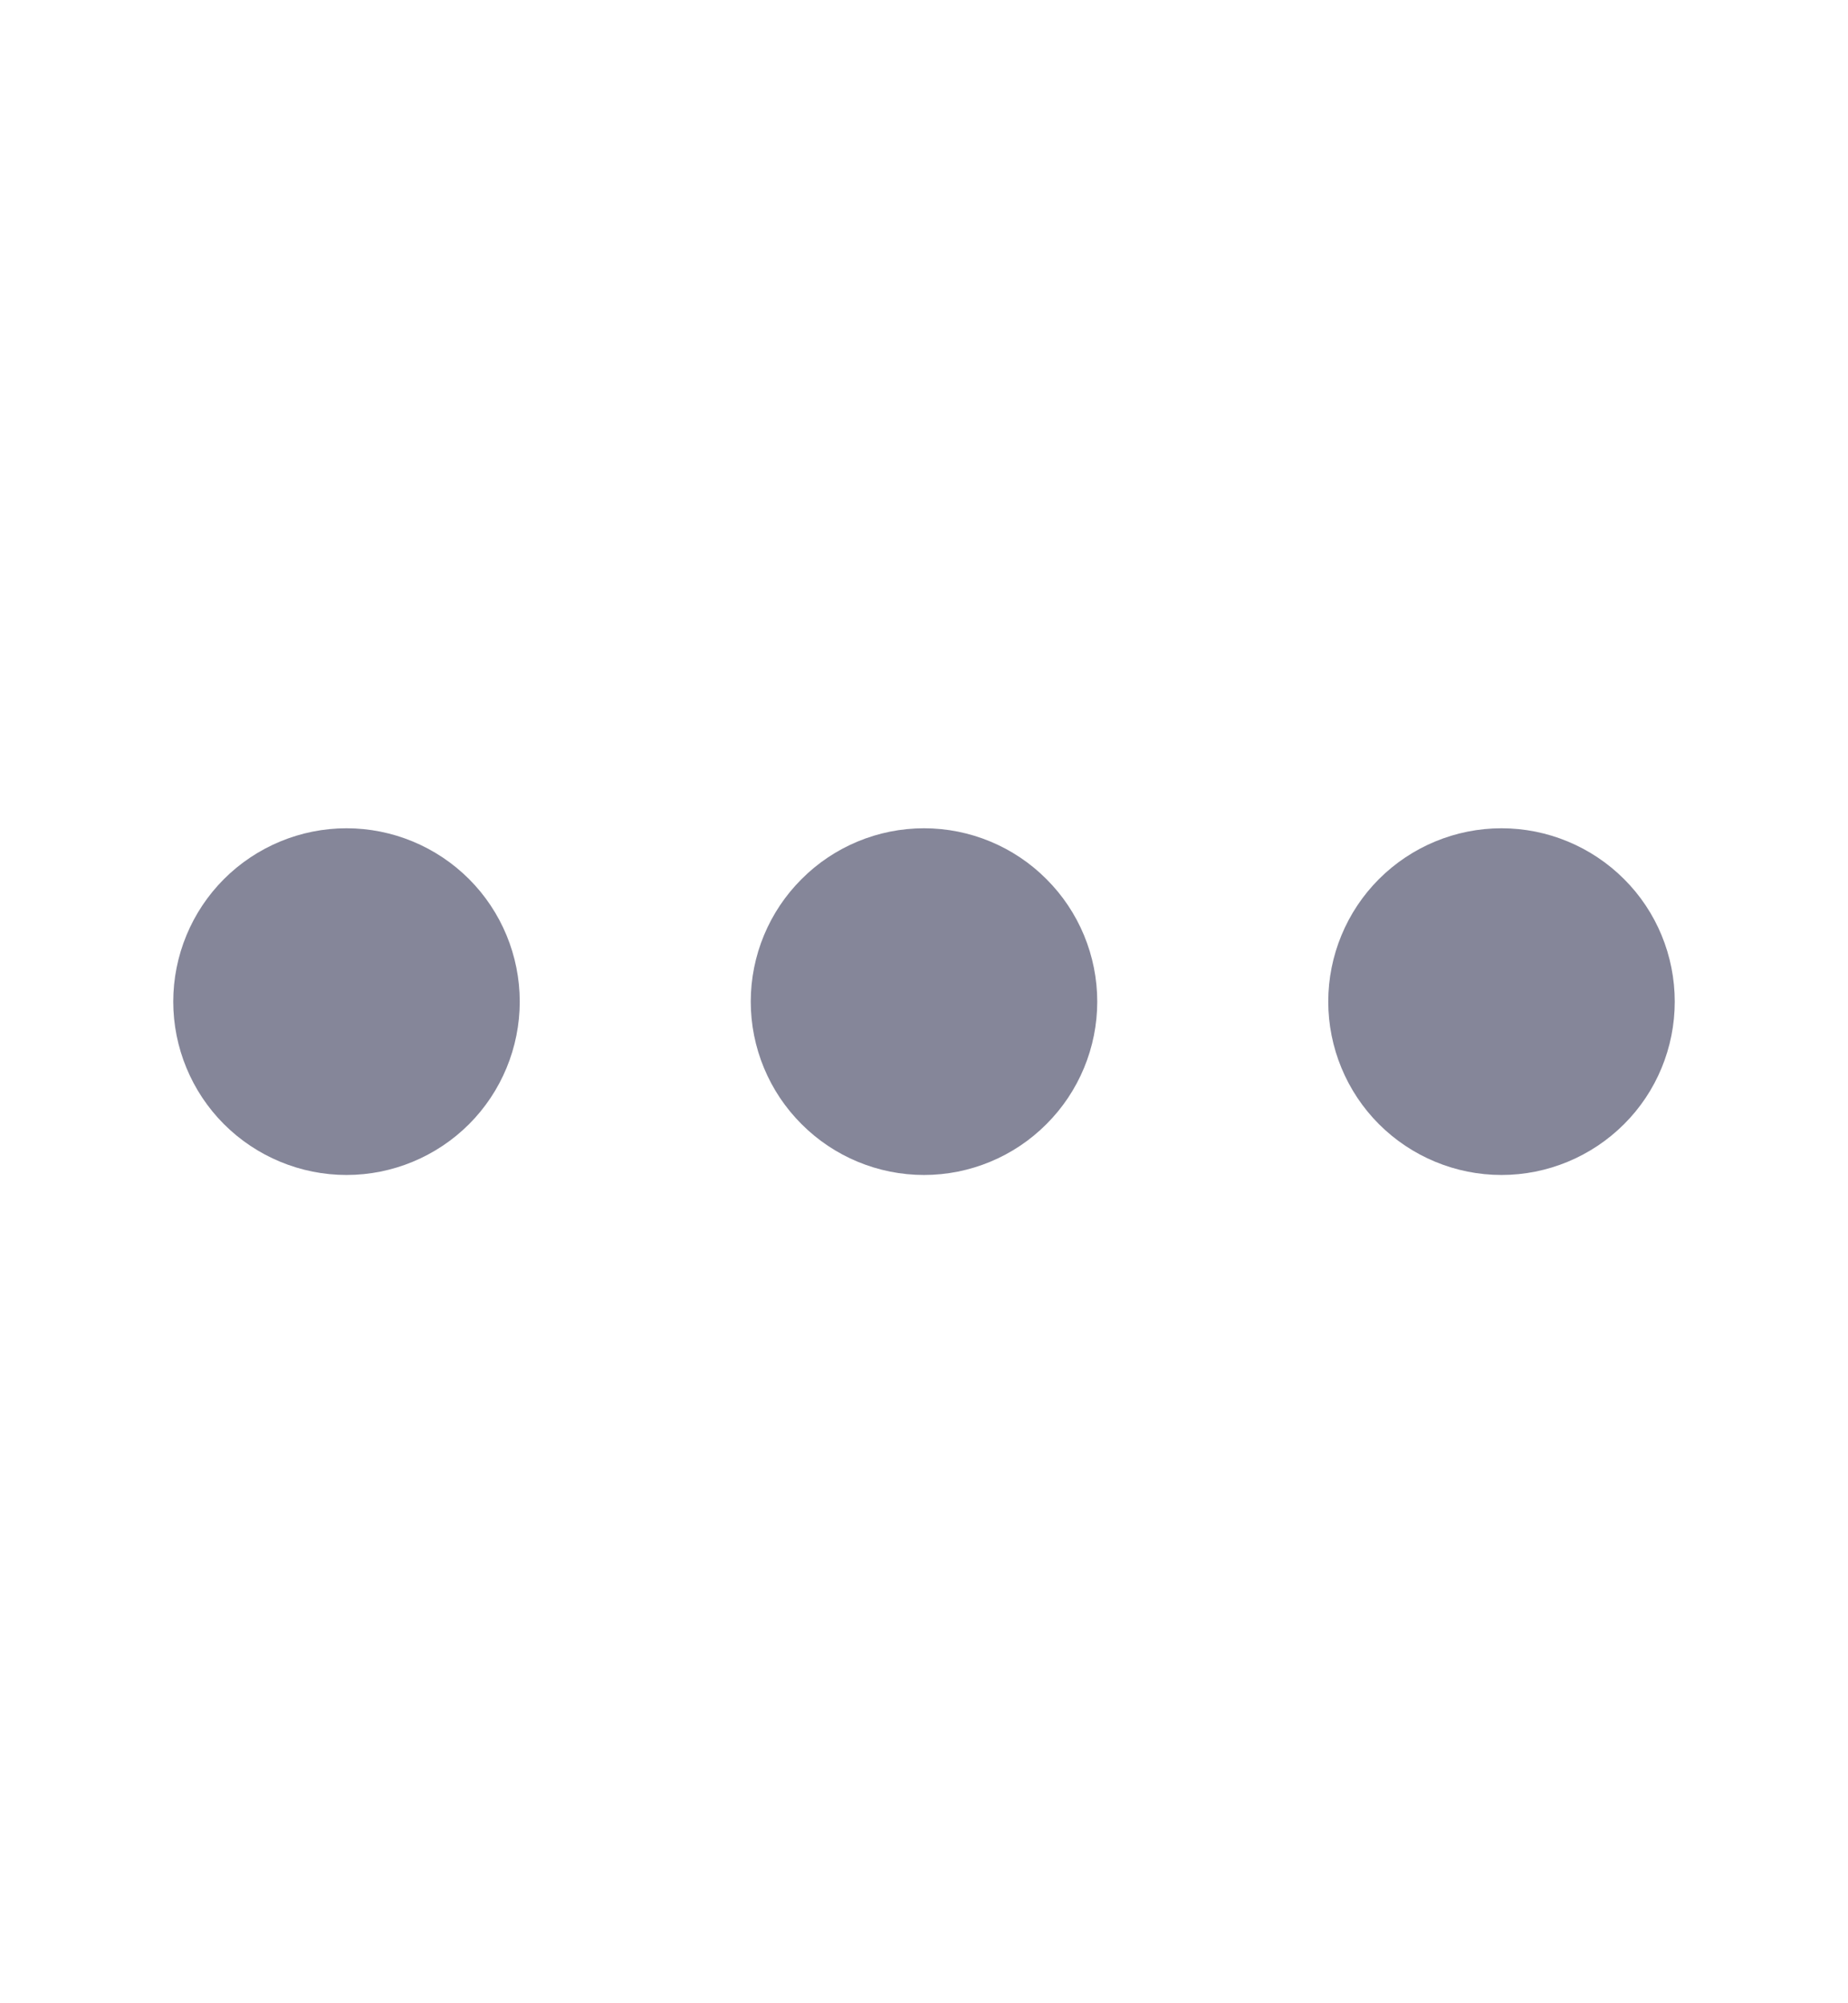<svg width="12" height="13" viewBox="0 0 12 13" fill="none" xmlns="http://www.w3.org/2000/svg">
<path d="M2.25 5.375C2.548 5.375 2.835 5.494 3.046 5.705C3.256 5.915 3.375 6.202 3.375 6.5C3.375 6.798 3.256 7.085 3.046 7.295C2.835 7.506 2.548 7.625 2.25 7.625C1.952 7.625 1.665 7.506 1.454 7.295C1.244 7.085 1.125 6.798 1.125 6.5C1.125 6.202 1.244 5.915 1.454 5.705C1.665 5.494 1.952 5.375 2.25 5.375ZM6 5.375C6.298 5.375 6.585 5.494 6.795 5.705C7.006 5.915 7.125 6.202 7.125 6.5C7.125 6.798 7.006 7.085 6.795 7.295C6.585 7.506 6.298 7.625 6 7.625C5.702 7.625 5.415 7.506 5.205 7.295C4.994 7.085 4.875 6.798 4.875 6.5C4.875 6.202 4.994 5.915 5.205 5.705C5.415 5.494 5.702 5.375 6 5.375ZM9.75 5.375C10.048 5.375 10.335 5.494 10.546 5.705C10.757 5.915 10.875 6.202 10.875 6.5C10.875 6.798 10.757 7.085 10.546 7.295C10.335 7.506 10.048 7.625 9.75 7.625C9.452 7.625 9.165 7.506 8.954 7.295C8.744 7.085 8.625 6.798 8.625 6.5C8.625 6.202 8.744 5.915 8.954 5.705C9.165 5.494 9.452 5.375 9.75 5.375Z" fill="#858699"/>
</svg>
